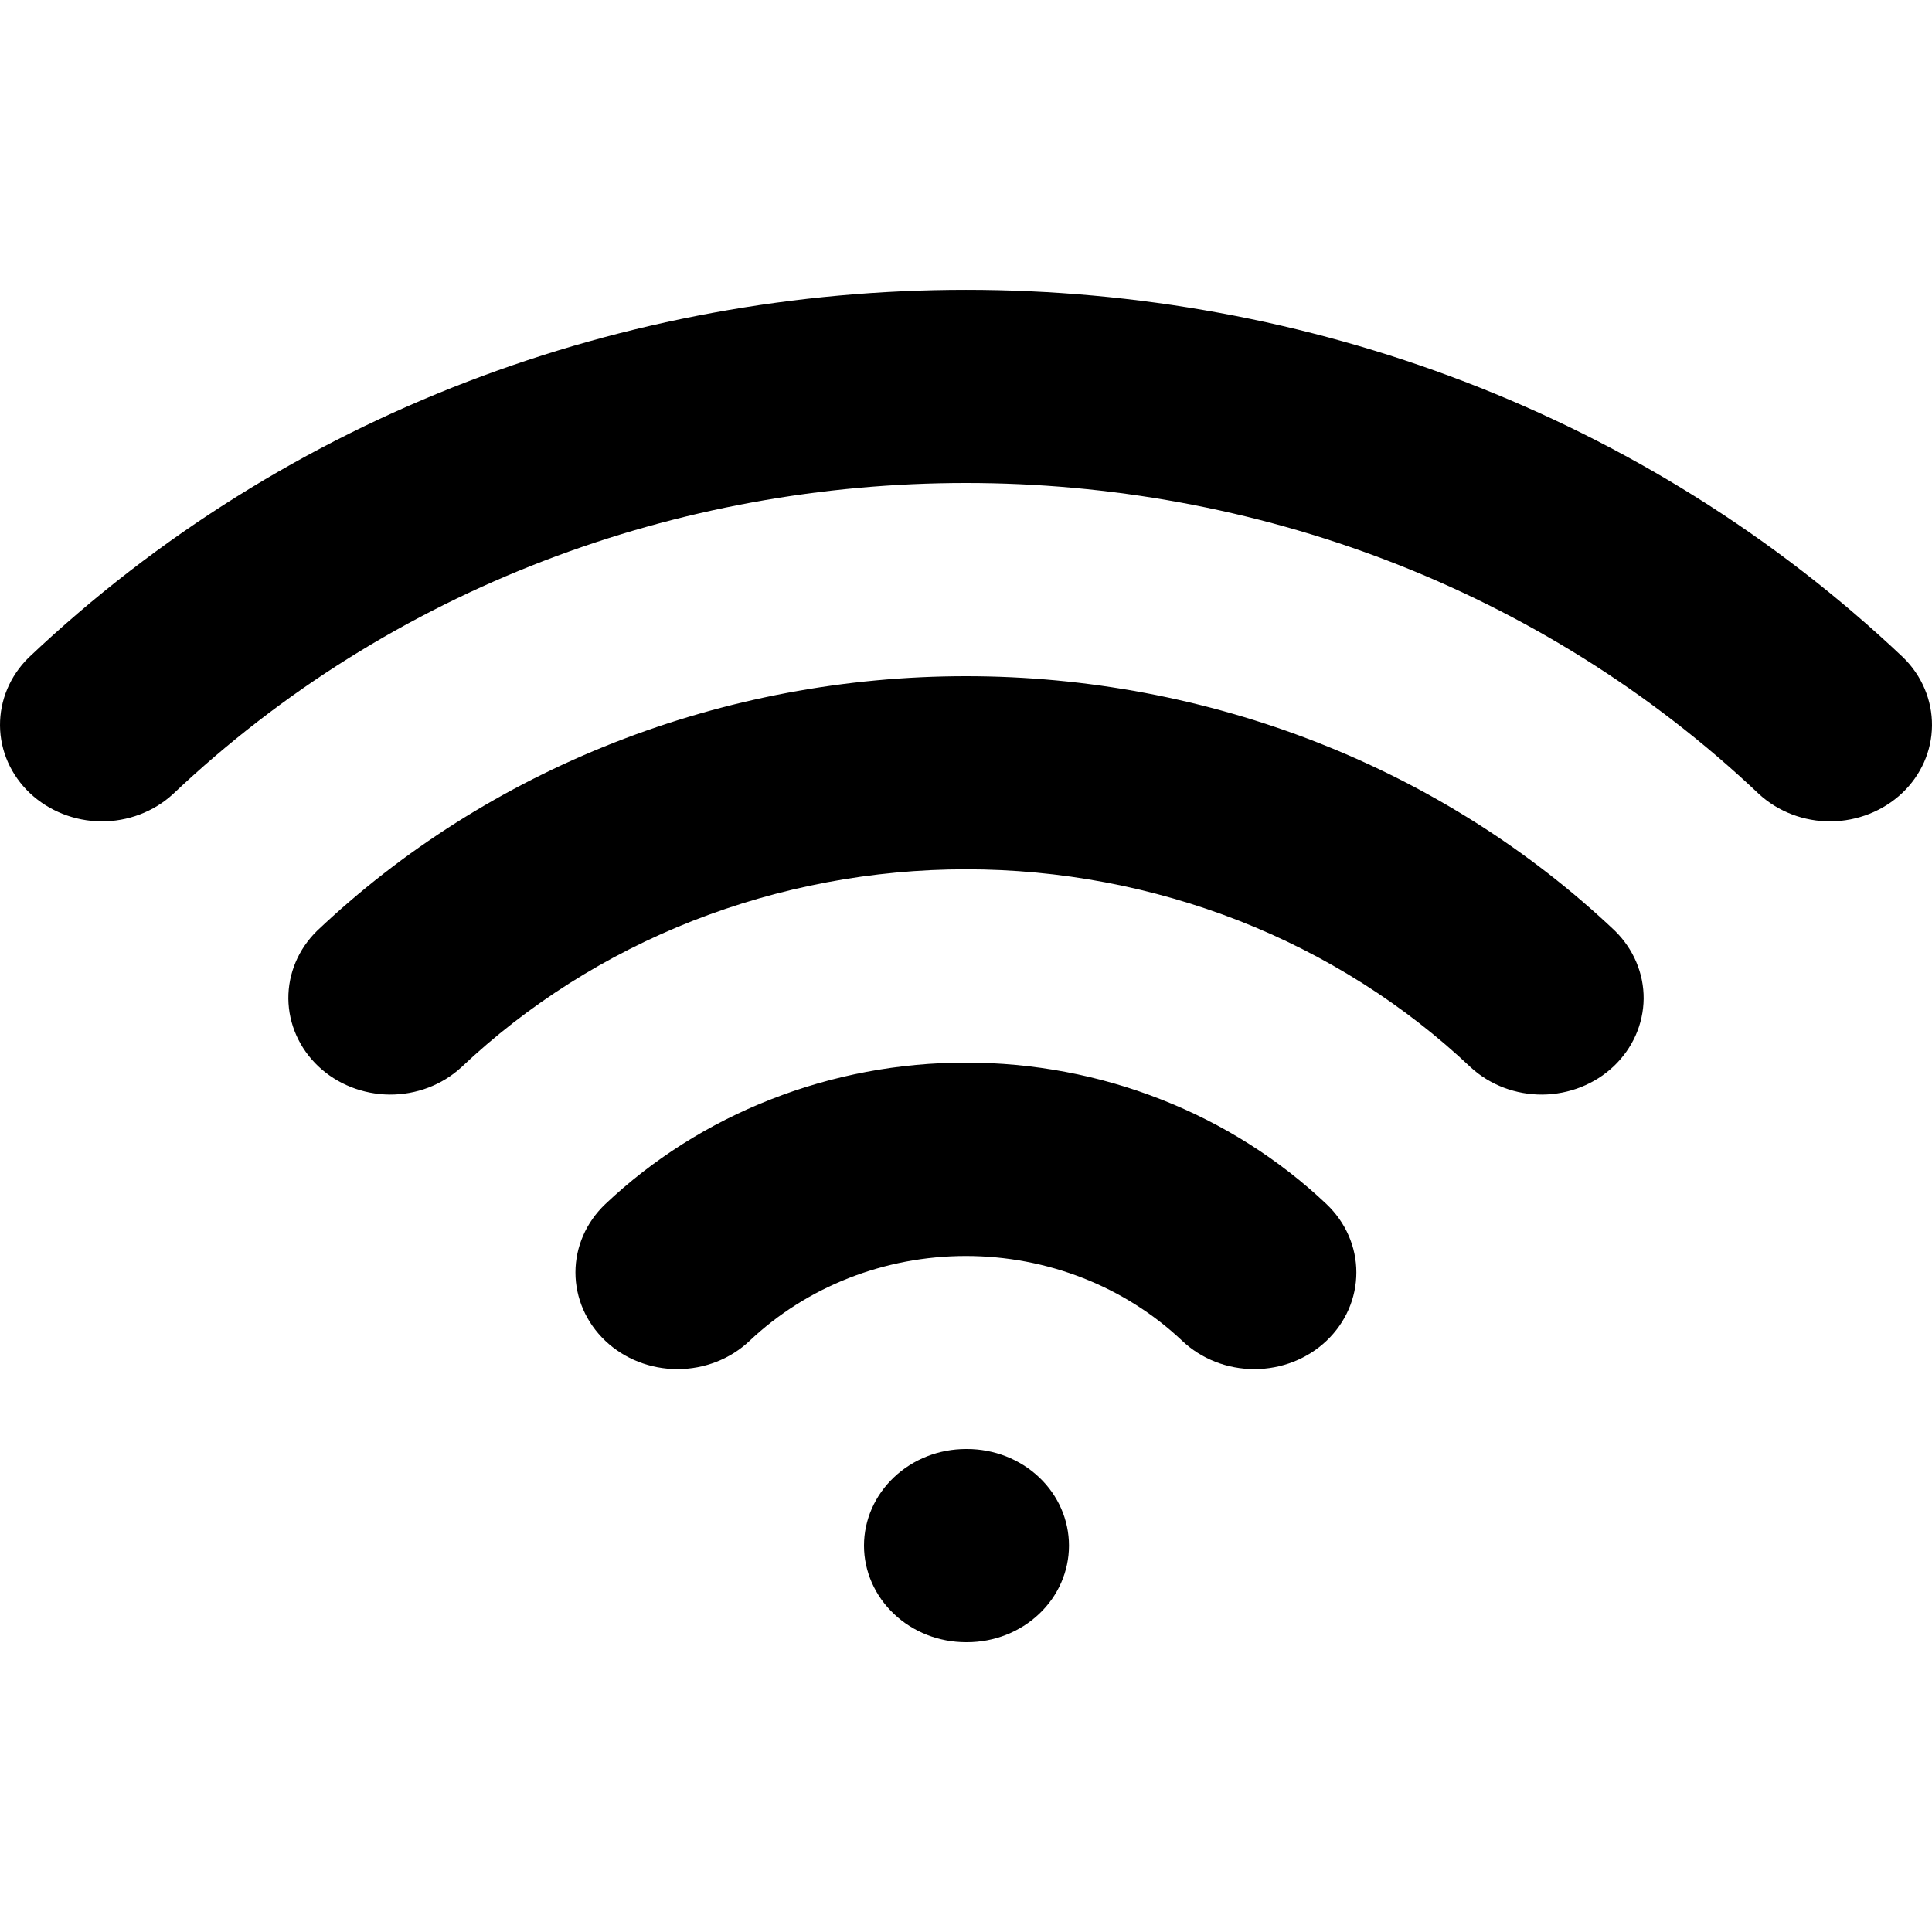 <svg viewBox="0 0 20 20" xmlns="http://www.w3.org/2000/svg" id="icon">
  <path fill-rule="evenodd" d="M18.211 8.222C13.676 3.926 6.324 3.926 1.789 8.222C1.59 8.404 1.323 8.505 1.046 8.503C0.77 8.5 0.505 8.395 0.309 8.21C0.113 8.024 0.002 7.774 3.99069e-05 7.511C-0.002 7.249 0.104 6.997 0.296 6.808C5.655 1.731 14.345 1.731 19.704 6.808C19.896 6.997 20.002 7.249 20 7.511C19.998 7.774 19.887 8.024 19.691 8.21C19.495 8.395 19.23 8.5 18.953 8.503C18.677 8.505 18.41 8.404 18.211 8.222ZM15.226 11.05C14.539 10.4 13.725 9.884 12.828 9.532C11.931 9.181 10.97 8.999 10 8.999C9.03 8.999 8.069 9.181 7.172 9.532C6.275 9.884 5.461 10.4 4.774 11.05C4.575 11.232 4.309 11.333 4.032 11.331C3.755 11.328 3.49 11.223 3.295 11.038C3.099 10.852 2.988 10.602 2.985 10.339C2.983 10.077 3.089 9.825 3.282 9.636C4.164 8.8 5.211 8.137 6.364 7.685C7.517 7.233 8.752 7 10 7C11.248 7 12.483 7.233 13.636 7.685C14.789 8.137 15.836 8.8 16.718 9.636C16.91 9.825 17.017 10.077 17.015 10.339C17.012 10.602 16.901 10.852 16.705 11.038C16.51 11.223 16.245 11.328 15.968 11.331C15.691 11.333 15.425 11.232 15.226 11.05ZM12.238 13.88C11.644 13.318 10.839 13.002 9.999 13.002C9.159 13.002 8.354 13.318 7.76 13.88C7.562 14.068 7.293 14.173 7.013 14.173C6.733 14.173 6.464 14.068 6.266 13.88C6.068 13.692 5.957 13.438 5.957 13.172C5.957 12.907 6.068 12.653 6.266 12.465C6.756 12.001 7.338 11.632 7.979 11.381C8.619 11.129 9.306 11 9.999 11C10.692 11 11.379 11.129 12.019 11.381C12.66 11.632 13.242 12.001 13.732 12.465C13.93 12.653 14.041 12.907 14.041 13.172C14.041 13.438 13.93 13.692 13.732 13.88C13.534 14.068 13.265 14.173 12.985 14.173C12.705 14.173 12.436 14.068 12.238 13.88ZM8.944 16C8.944 15.735 9.056 15.48 9.254 15.293C9.452 15.105 9.72 15 10 15H10.011C10.29 15 10.559 15.105 10.757 15.293C10.955 15.48 11.066 15.735 11.066 16C11.066 16.265 10.955 16.52 10.757 16.707C10.559 16.895 10.29 17 10.011 17H10C9.72 17 9.452 16.895 9.254 16.707C9.056 16.52 8.944 16.265 8.944 16Z"/>
</svg>
